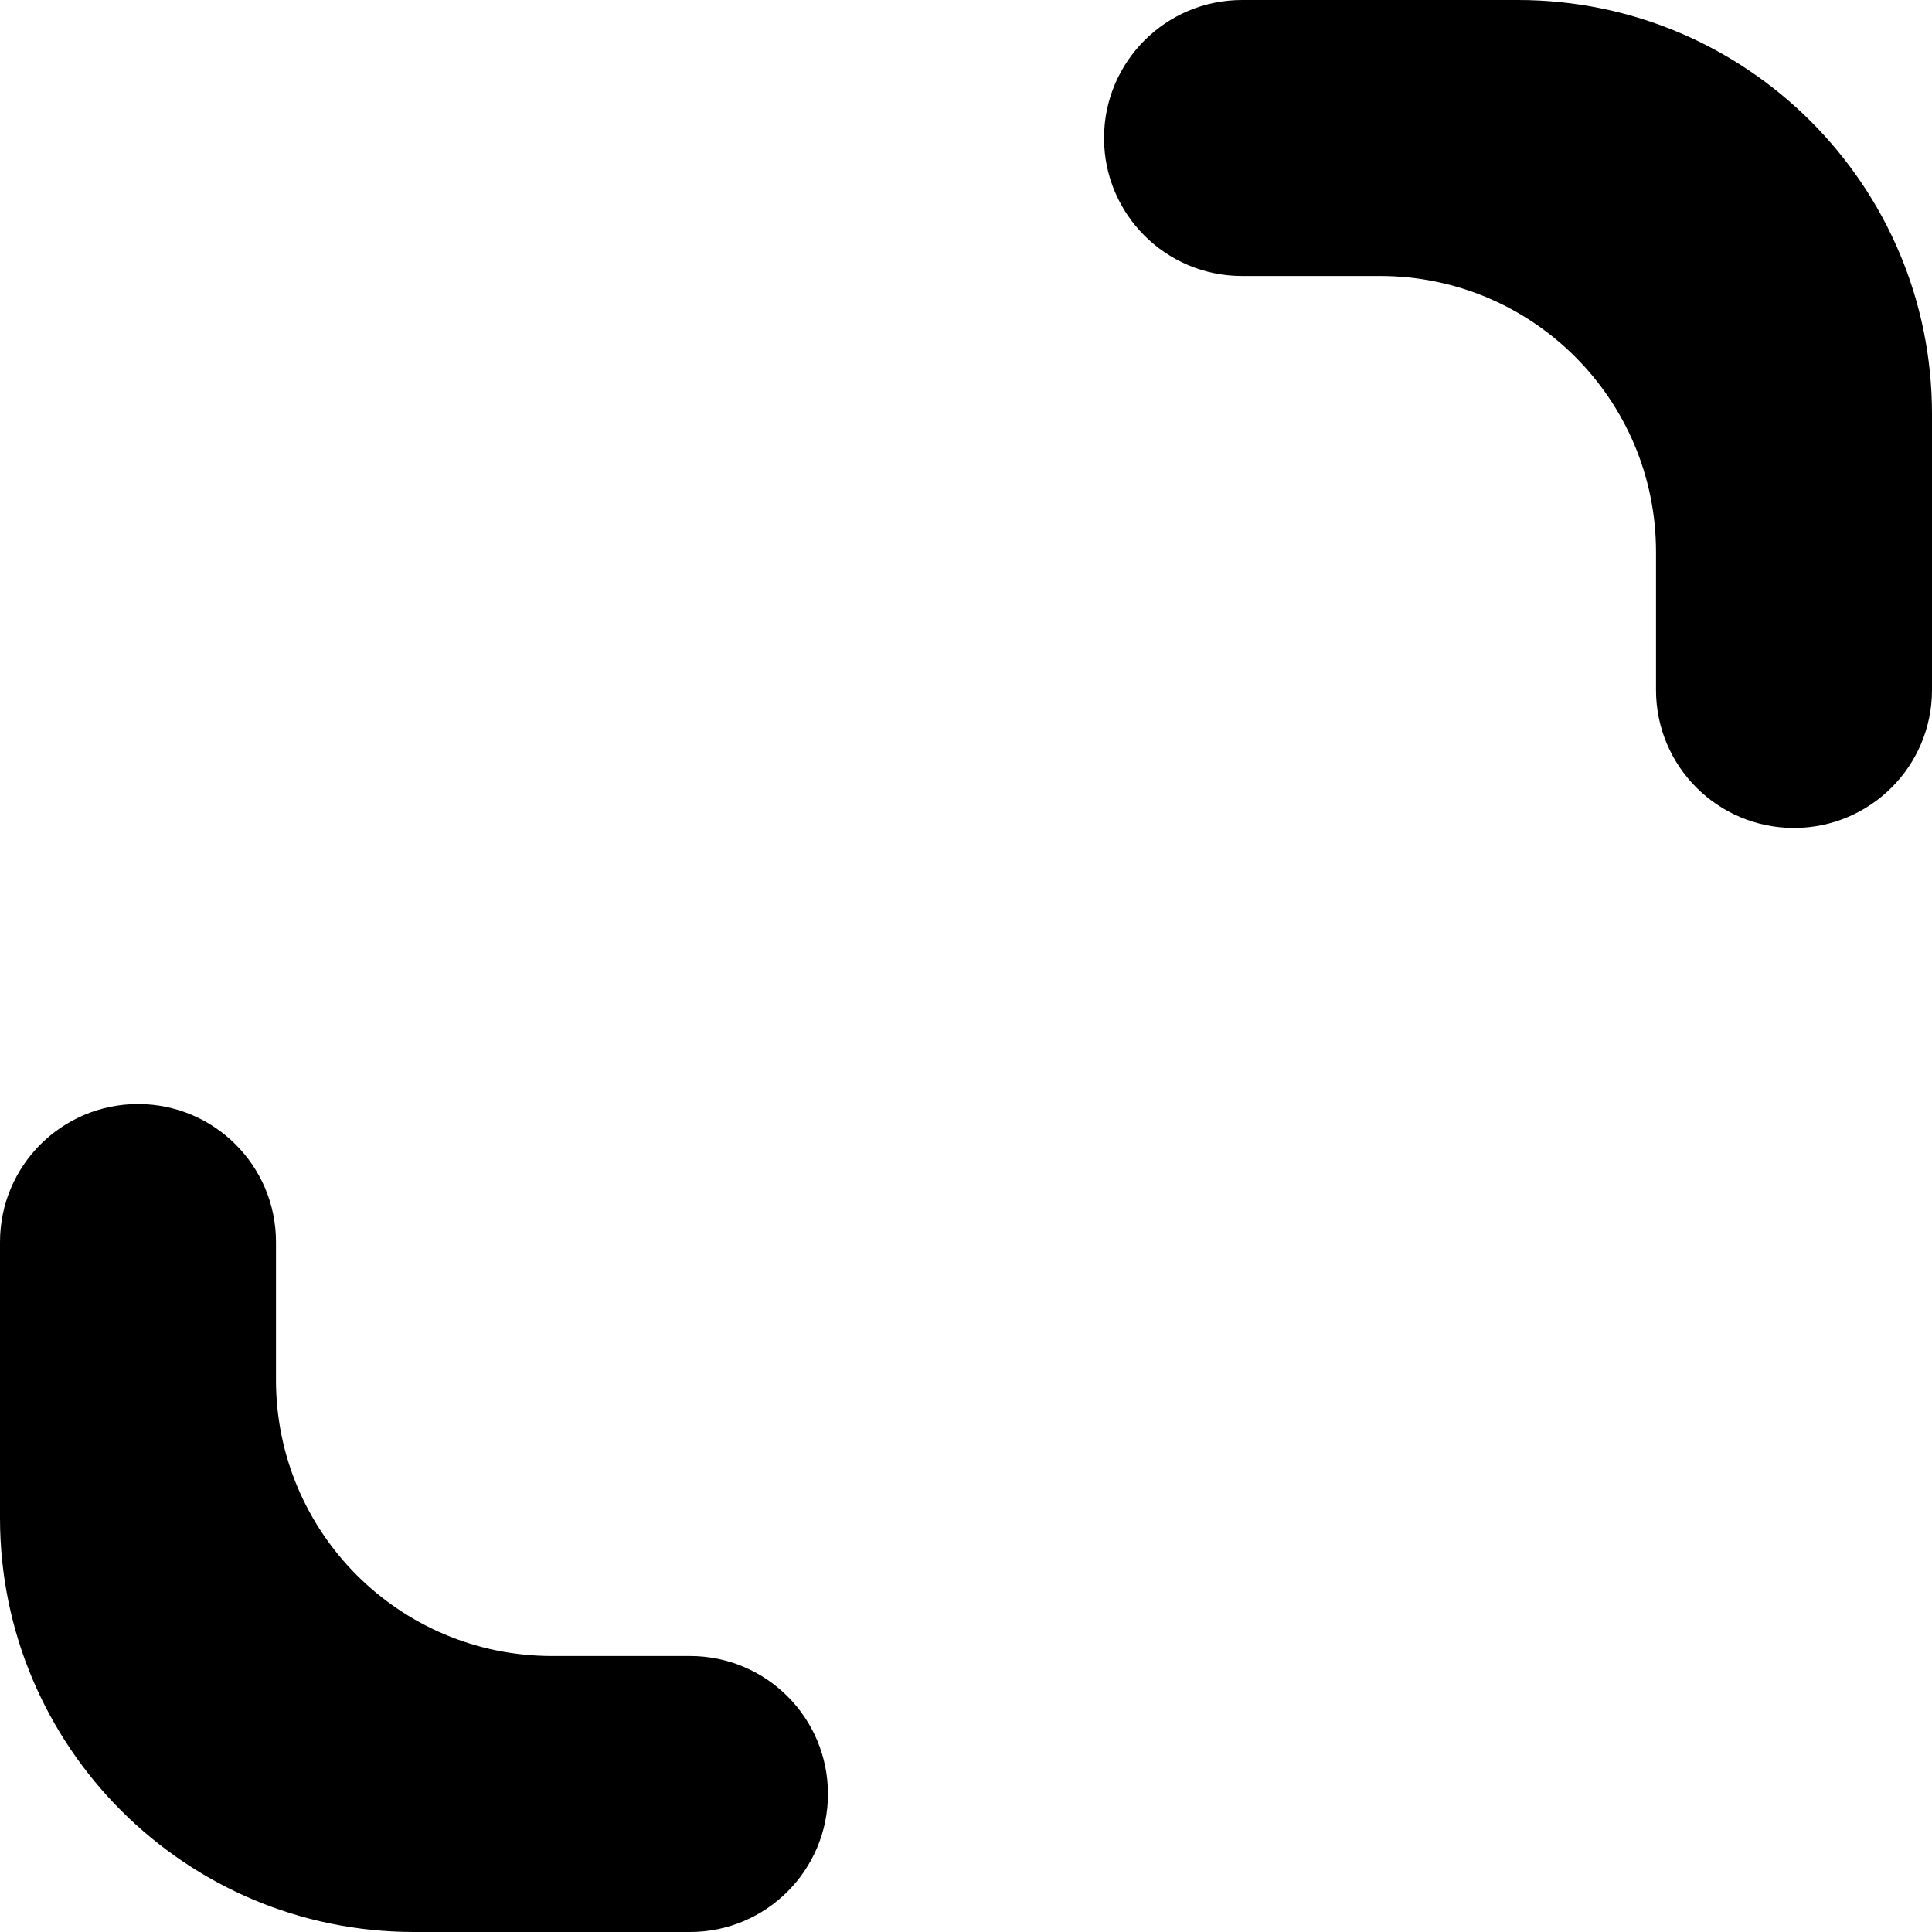 <svg width="20" height="20" viewBox="0 0 20 20" fill="none" xmlns="http://www.w3.org/2000/svg">
<path d="M4.286 20C1.919 20 0 18.081 0 15.714V12.857C0 12.068 0.64 11.429 1.429 11.429C2.218 11.429 2.857 12.068 2.857 12.857V14.286C2.857 15.864 4.136 17.143 5.714 17.143H7.143C7.932 17.143 8.571 17.782 8.571 18.571C8.571 19.36 7.932 20 7.143 20H4.286ZM18.571 8.571C17.782 8.571 17.143 7.932 17.143 7.143V5.714C17.143 4.136 15.864 2.857 14.286 2.857H12.857C12.068 2.857 11.429 2.218 11.429 1.429C11.429 0.64 12.068 0 12.857 0H15.714C18.081 0 20 1.919 20 4.286V7.143C20 7.932 19.36 8.571 18.571 8.571Z" fill="black"/>
</svg>
